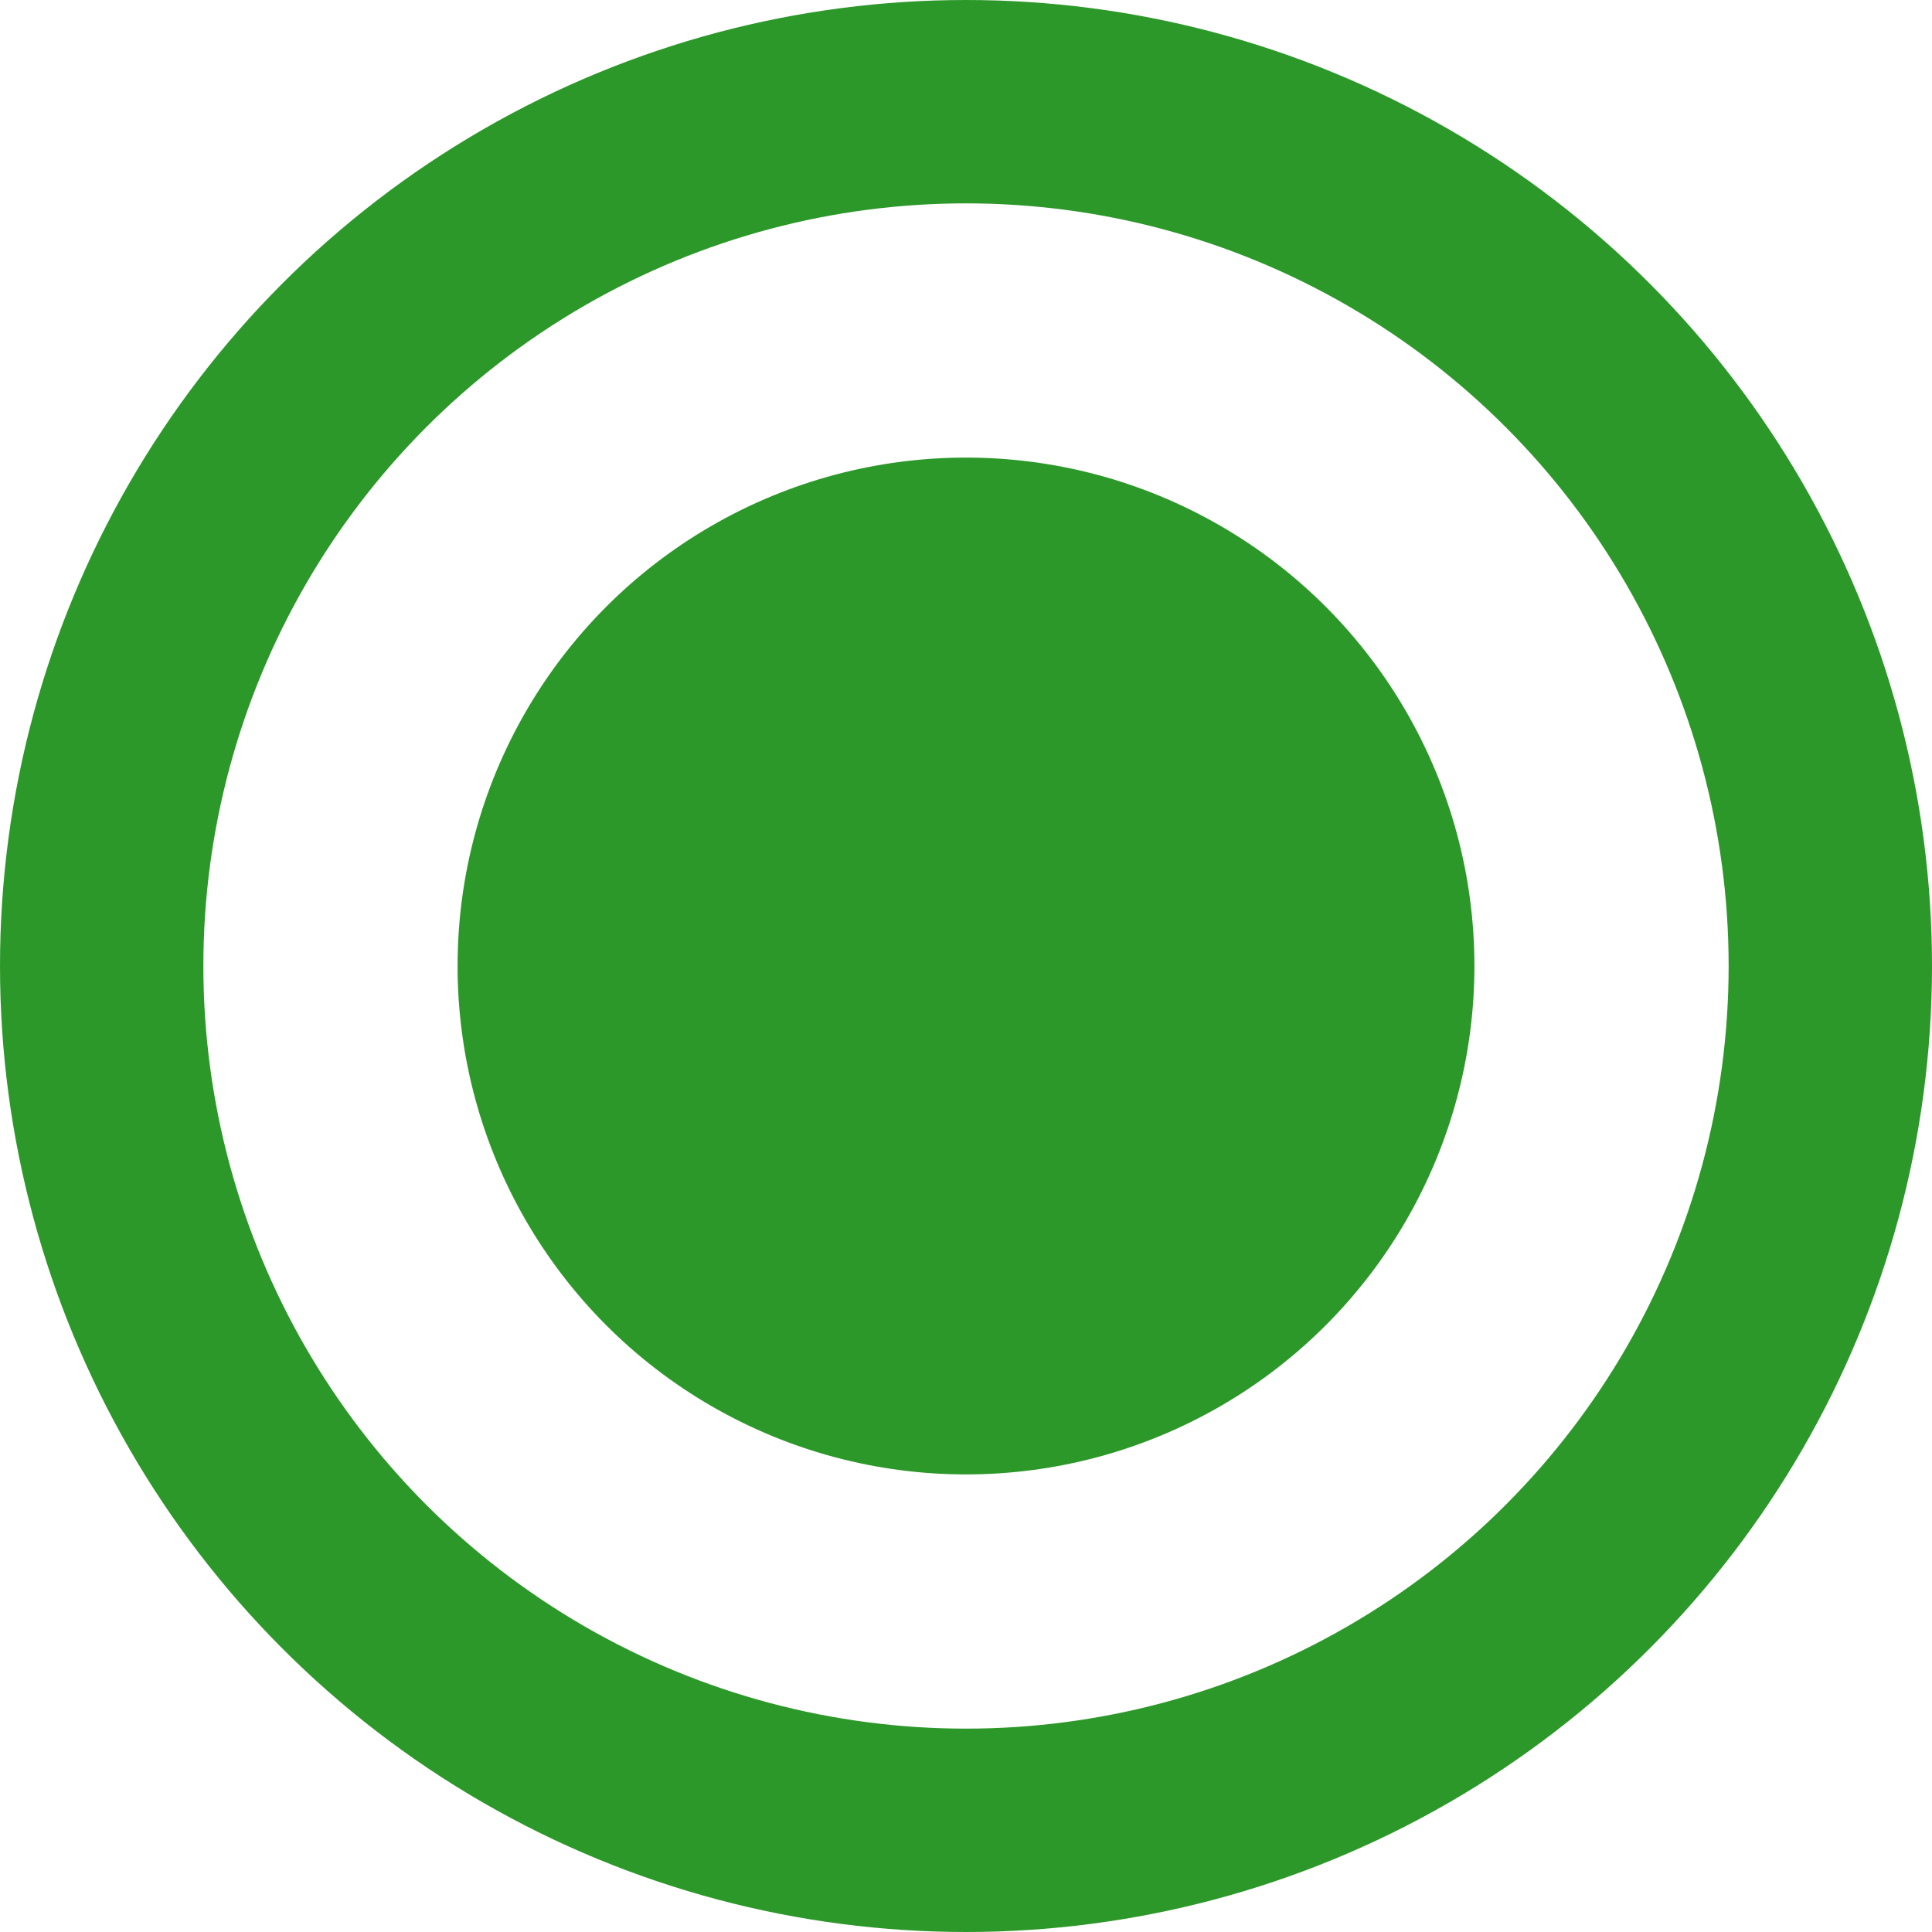 <svg width="19" height="19" viewBox="0 0 19 19" fill="none" xmlns="http://www.w3.org/2000/svg">
<circle cx="9.5" cy="9.5" r="8.5" stroke="#2D982A" stroke-width="2"/>
<circle cx="9.5" cy="9.5" r="5" fill="#2D982A"/>
</svg>
